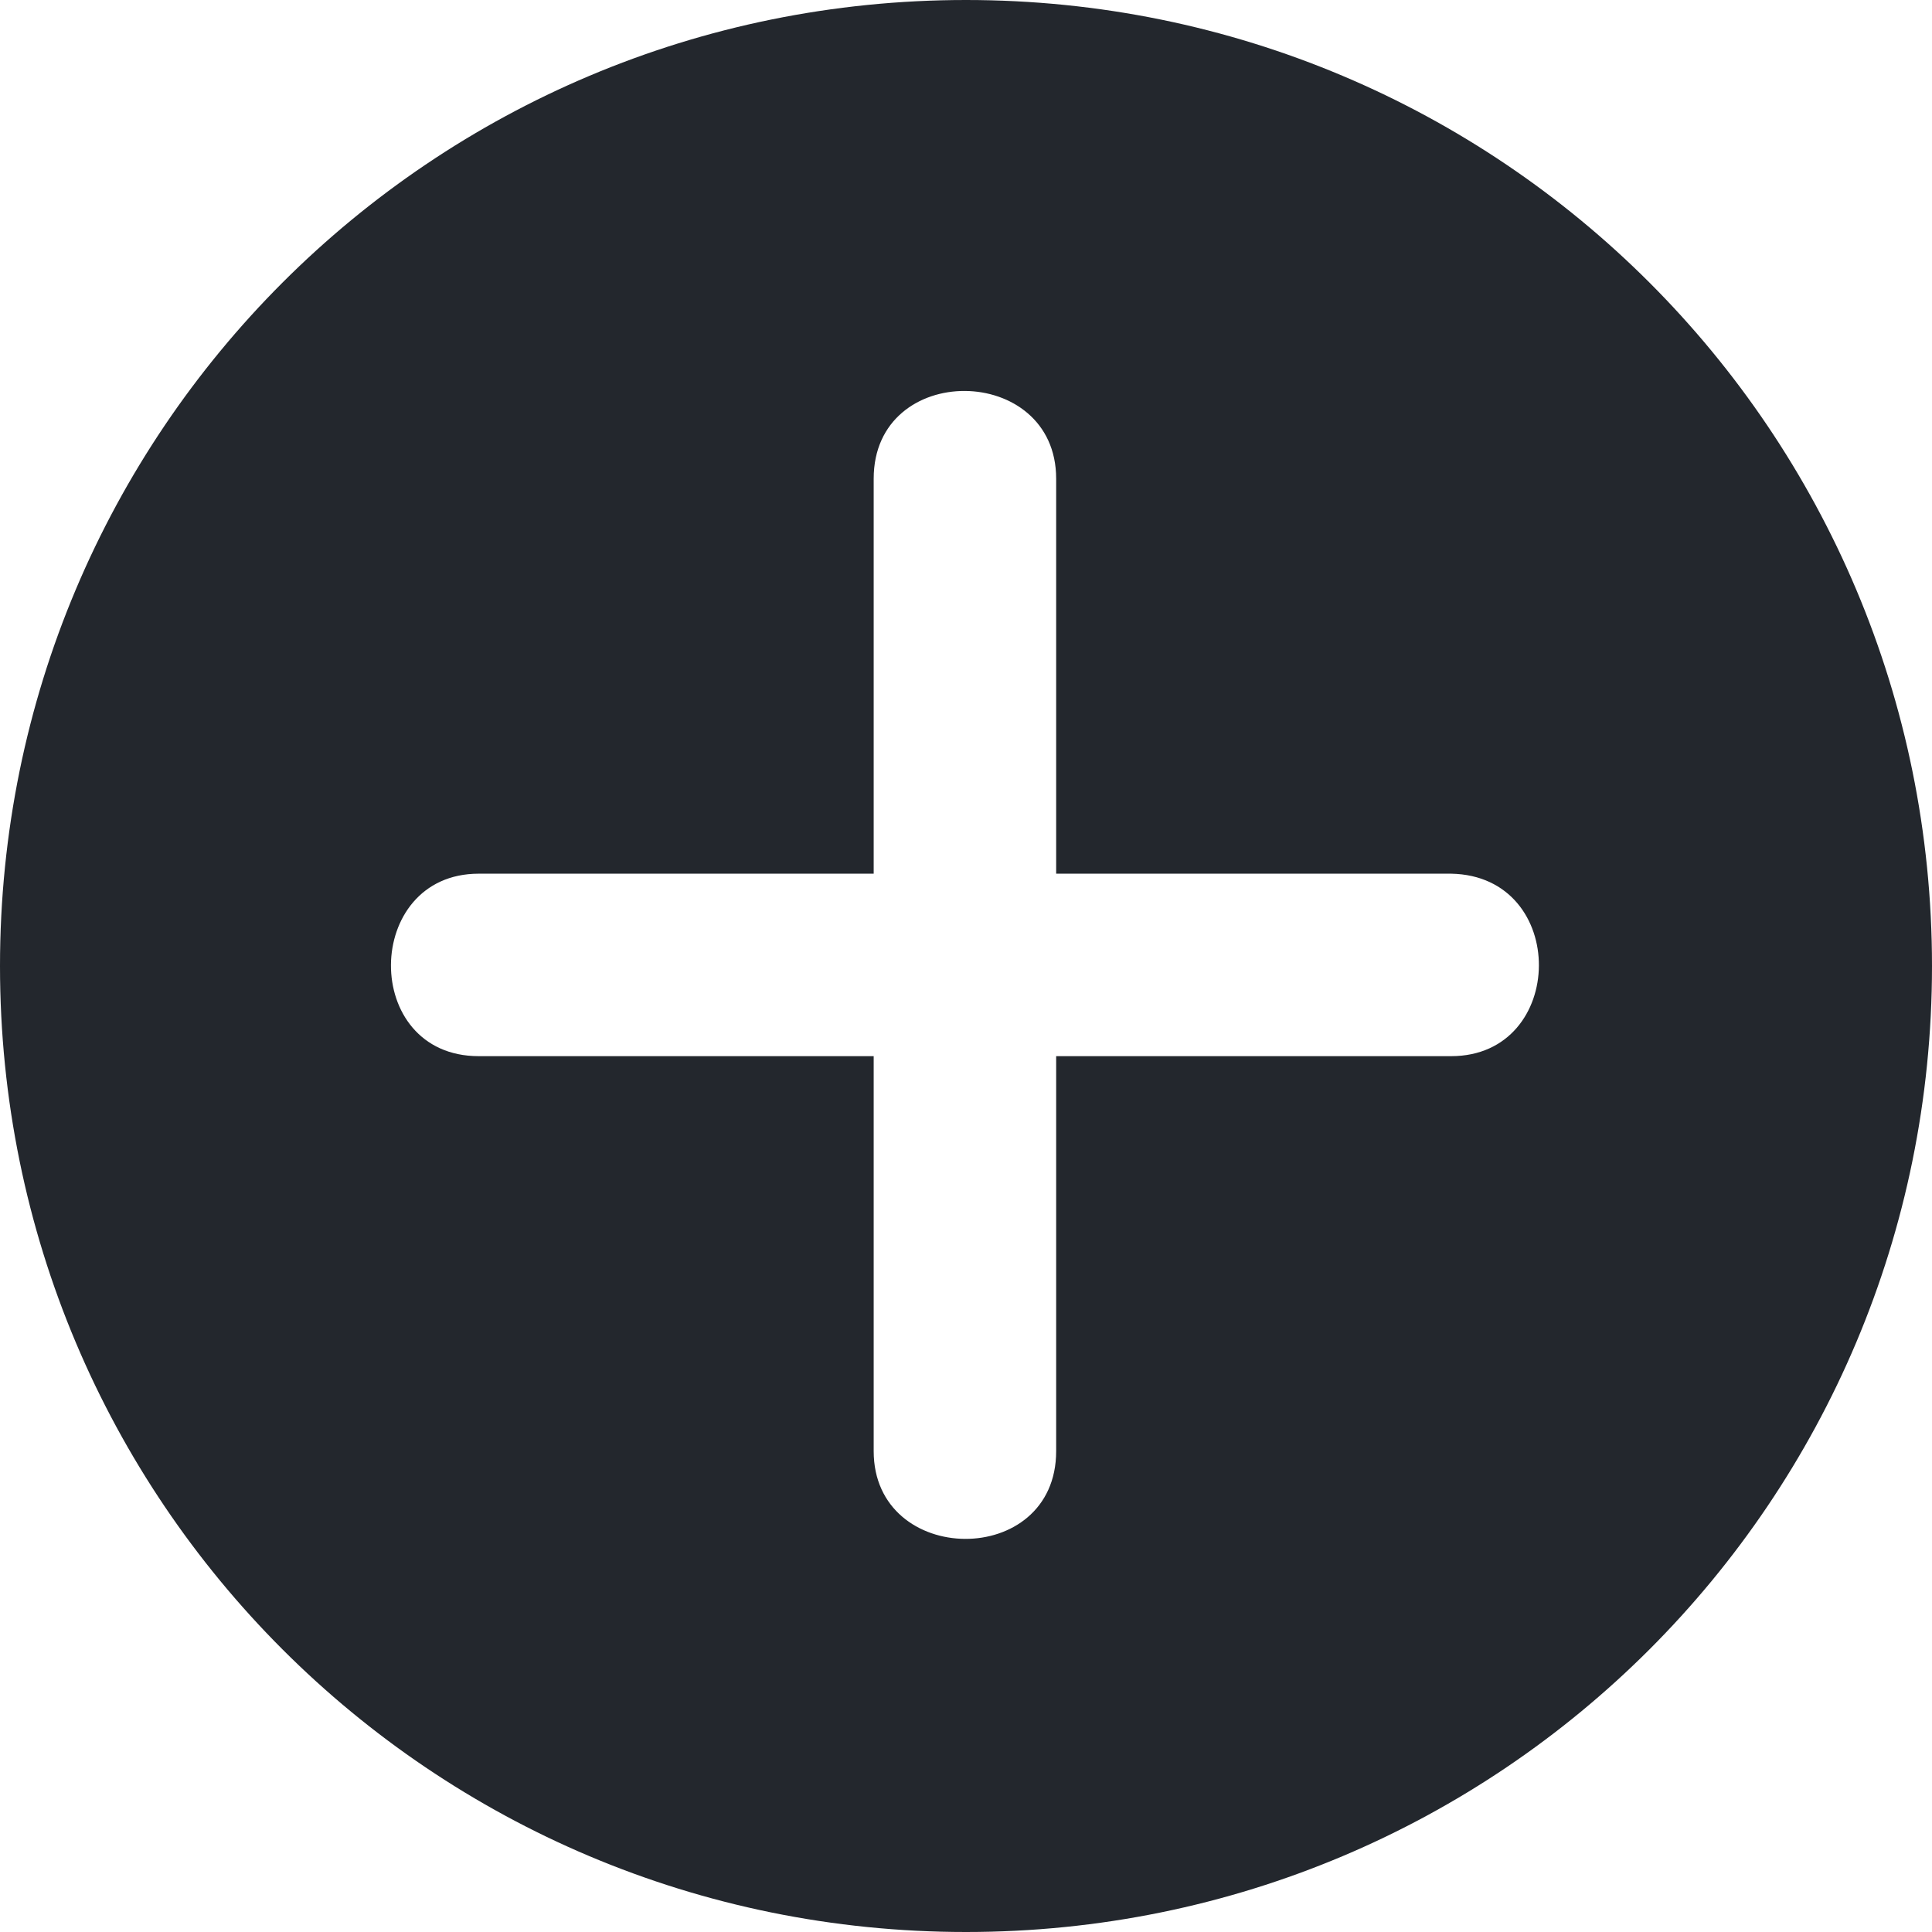 <svg width="60" height="60" viewBox="0 0 60 60" fill="none" xmlns="http://www.w3.org/2000/svg">
<path d="M30 0C13.4 0 0 13.4 0 30C0 46.6 13.4 60 30 60C46.6 60 60 46.6 60 30C60 13.4 46.6 0 30 0ZM45.067 32.8H32.8V45.067C32.8 48.733 27.133 48.666 27.133 45.067V32.8H14.866C11.2 32.8 11.267 27.133 14.866 27.133H27.133V14.866C27.133 11.2 32.8 11.267 32.8 14.866V27.133H45.067C48.733 27.2 48.667 32.8 45.067 32.8Z" fill="#23272D"/>
</svg>